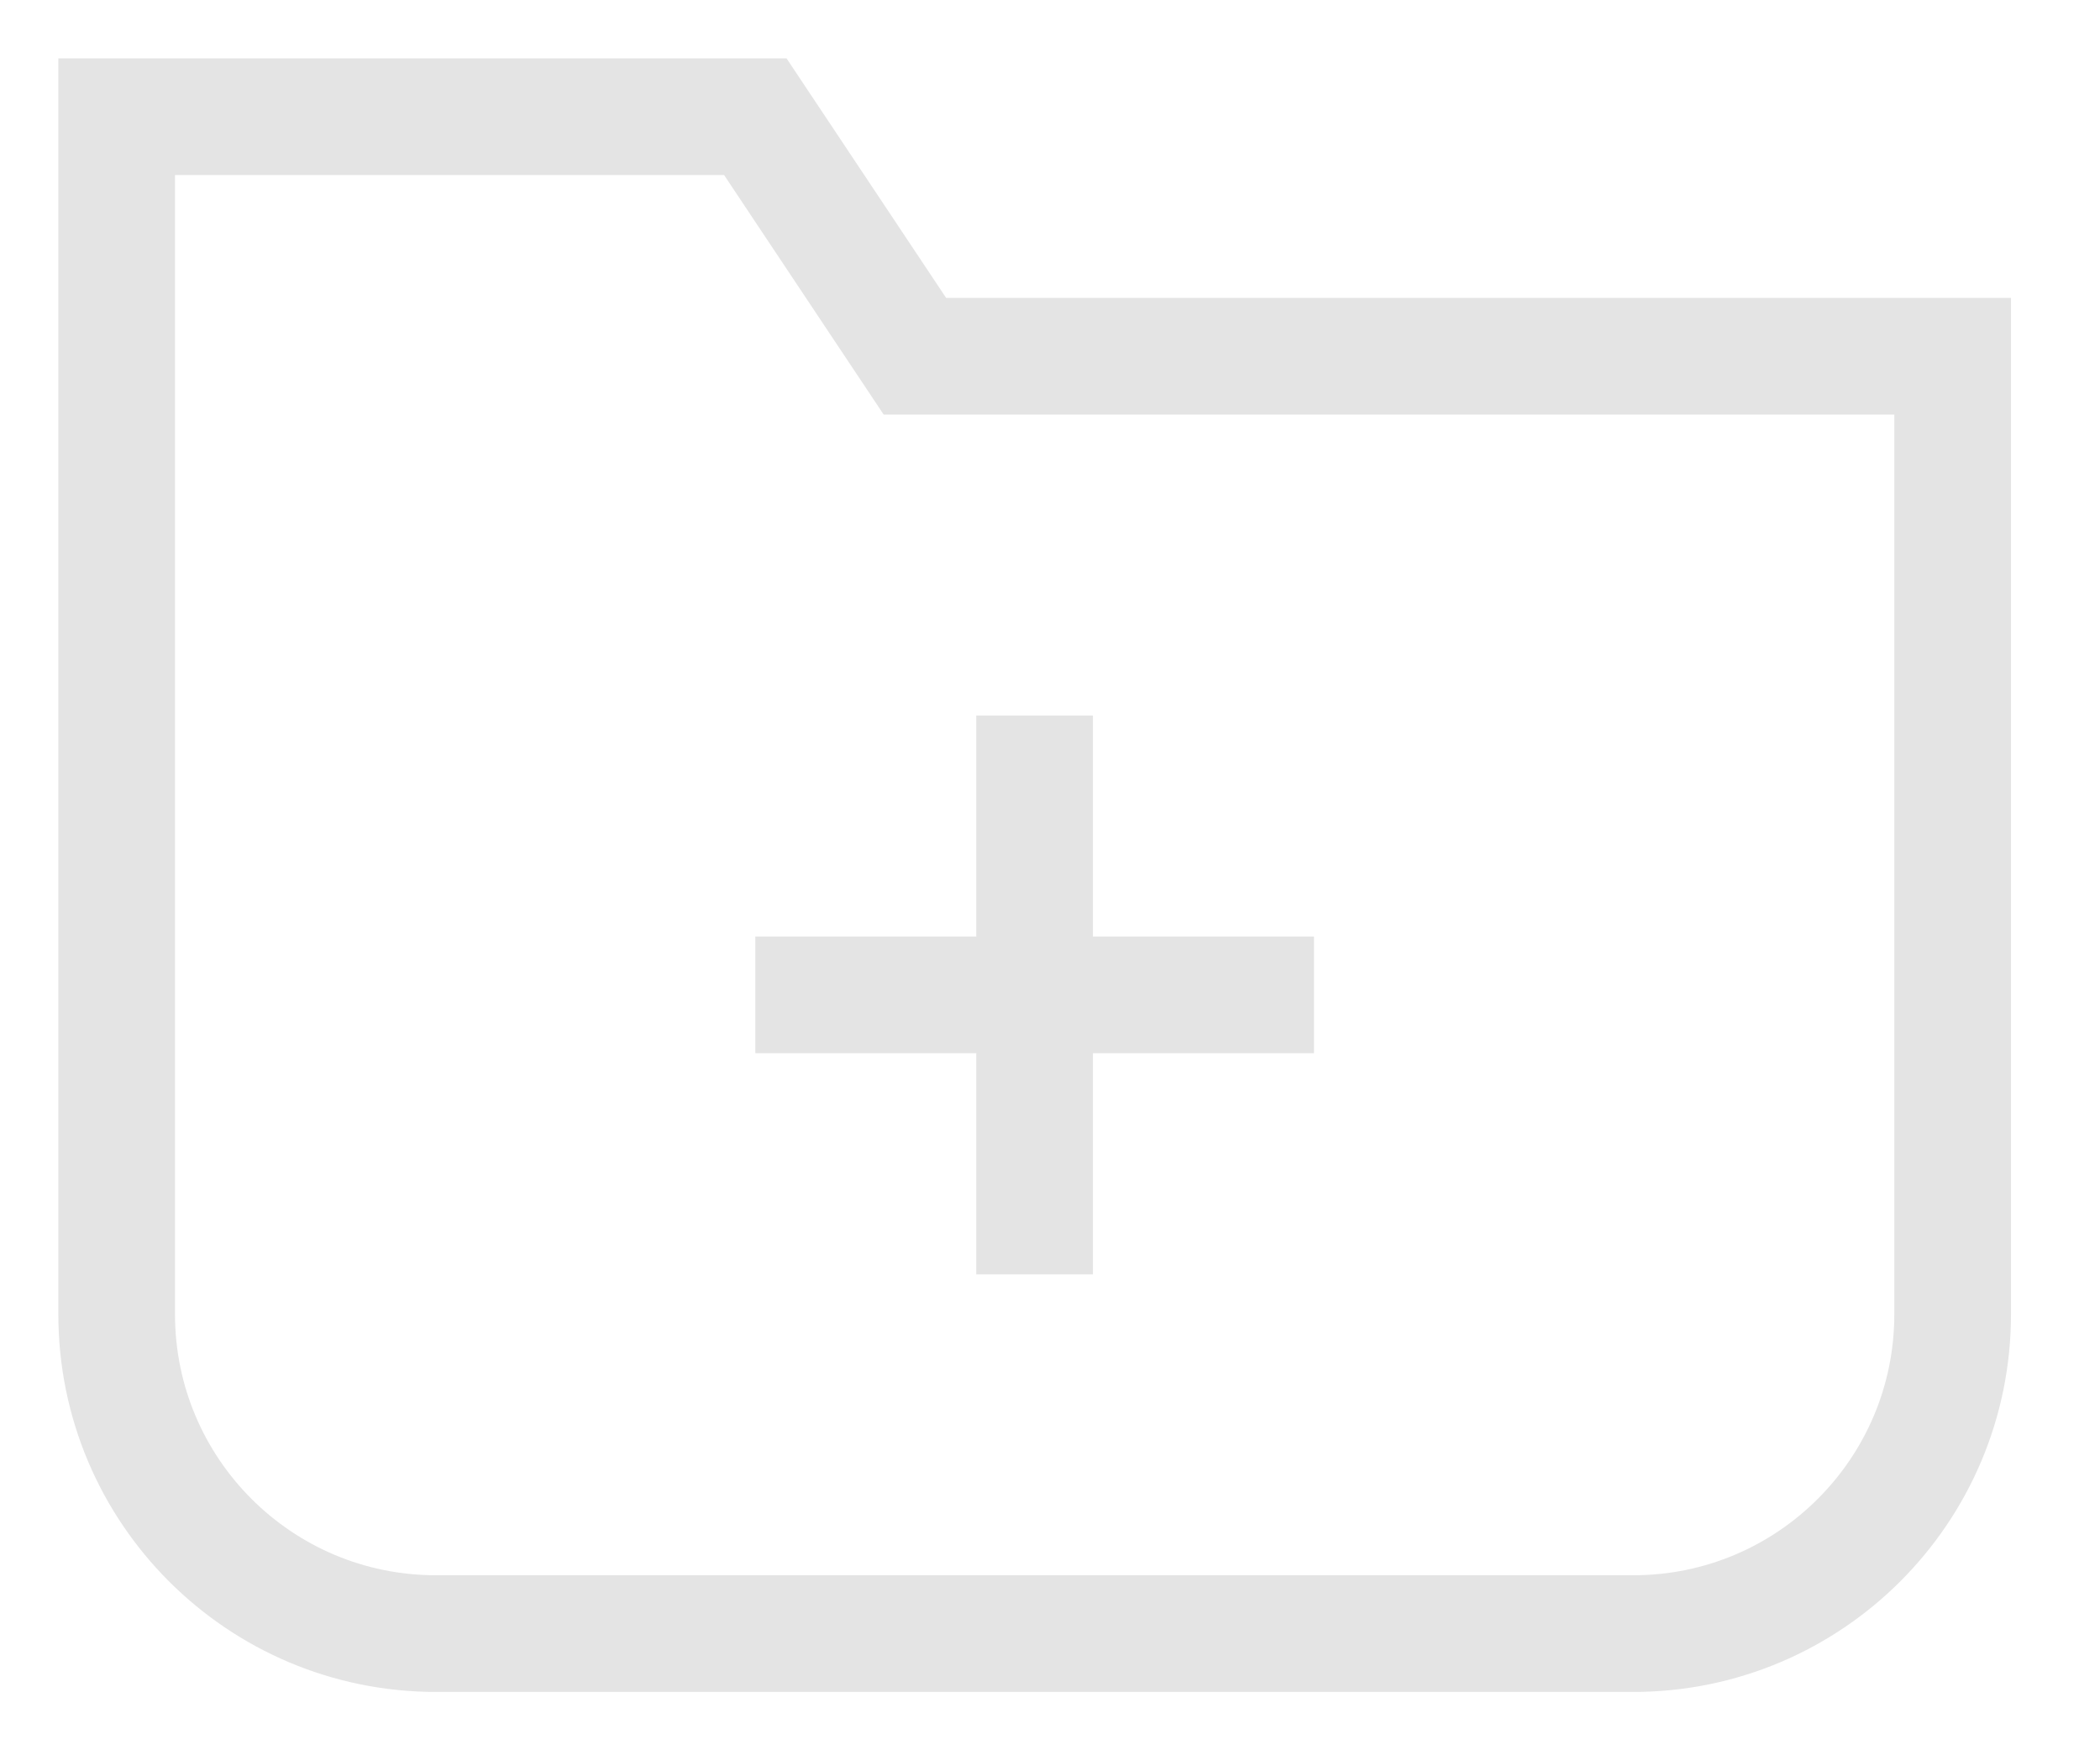 <?xml version="1.0" encoding="UTF-8"?>
<svg width="18px" height="15px" viewBox="0 0 18 15" version="1.1" xmlns="http://www.w3.org/2000/svg" xmlns:xlink="http://www.w3.org/1999/xlink">
    <!-- Generator: Sketch 59 (86127) - https://sketch.com -->
    <title>Group 7</title>
    <desc>Created with Sketch.</desc>
    <g id="Page-1-Copy-2" stroke="none" stroke-width="1" fill="none" fill-rule="evenodd">
        <g id="1-copy-39" transform="translate(-208, -276)" stroke="#E4E4E4">
            <g id="Group-7" transform="translate(209, 277)">
                <path d="M13,13 L2.737,13 C1.225,13 0,11.775 0,10.263 L0,0 L5.474,0 L6.842,2.053 L15.737,2.053 L15.737,10.263 C15.737,11.775 14.511,13 13,13 Z" id="Stroke-1"></path>
                <line x1="7.868" y1="5.132" x2="7.868" y2="9.921" id="Stroke-3"></line>
                <line x1="7.868" y1="5.132" x2="7.868" y2="9.921" id="Stroke-3" transform="translate(7.868, 7.526) rotate(-90) translate(-7.868, -7.526) "></line>
            </g>
        </g>
    </g>
</svg>